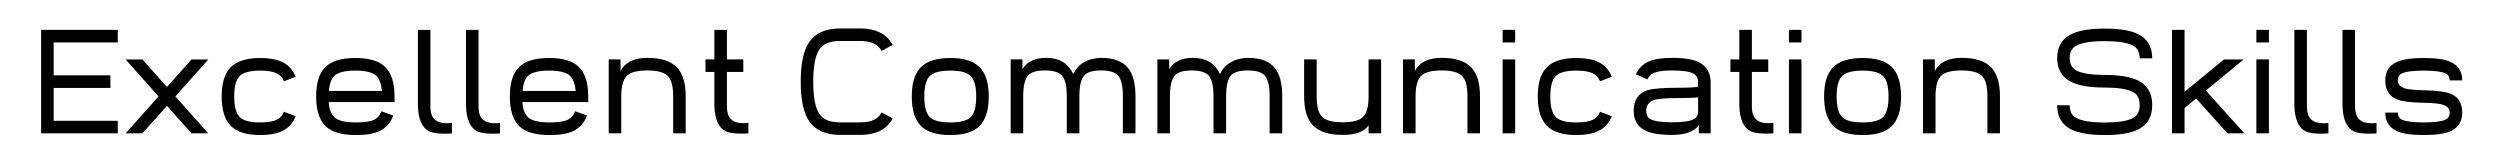 <?xml version="1.0" encoding="UTF-8"?>
<svg width="600px" height="40px" viewBox="0 0 600 40" version="1.1" xmlns="http://www.w3.org/2000/svg" xmlns:xlink="http://www.w3.org/1999/xlink">
    <!-- Generator: Sketch 41.2 (35397) - http://www.bohemiancoding.com/sketch -->
    <title>5</title>
    <desc>Created with Sketch.</desc>
    <defs></defs>
    <g id="Page-1" stroke="none" stroke-width="1" fill="none" fill-rule="evenodd">
        <g id="5">
            <rect id="base" fill="#FFFFFF" x="0" y="0" width="600" height="40"></rect>
            <path d="M28.26,10.193 L12.879,10.193 L12.879,18.072 L26.5,18.072 L26.5,21.097 L12.879,21.097 L12.879,28.992 L28.26,28.992 L28.26,32 L9.871,32 L9.871,7.168 L28.26,7.168 L28.26,10.193 Z M34.185,14.278 L40.064,20.875 L45.96,14.278 L49.993,14.278 L42.081,23.13 L49.993,32 L45.96,32 L40.064,25.403 L34.185,32 L30.152,32 L38.047,23.13 L30.152,14.278 L34.185,14.278 Z M67.71,31.453 C66.389,32.091 64.634,32.41 62.447,32.41 C59.268,32.41 56.95,31.709 55.491,30.308 C53.965,28.838 53.201,26.457 53.201,23.165 C53.201,19.986 53.902,17.667 55.303,16.209 C56.773,14.682 59.154,13.919 62.447,13.919 C64.634,13.919 66.389,14.238 67.71,14.876 C69.237,15.605 70.32,16.79 70.958,18.431 L68.155,19.507 C67.802,18.619 67.221,17.981 66.412,17.593 C65.512,17.16 64.19,16.944 62.447,16.944 C59.997,16.944 58.34,17.394 57.474,18.294 C56.631,19.171 56.209,20.795 56.209,23.165 C56.209,25.603 56.665,27.26 57.576,28.138 C58.442,28.969 60.066,29.385 62.447,29.385 C64.19,29.385 65.512,29.174 66.412,28.753 C67.221,28.366 67.802,27.722 68.155,26.822 L70.958,27.898 C70.32,29.539 69.237,30.724 67.71,31.453 Z M91.153,31.419 C89.82,32.08 87.923,32.41 85.462,32.41 C82.055,32.41 79.623,31.709 78.165,30.308 C76.638,28.838 75.874,26.457 75.874,23.165 C75.874,19.986 76.575,17.667 77.977,16.209 C79.446,14.682 81.884,13.919 85.291,13.919 C88.584,13.919 90.959,14.625 92.417,16.038 C93.933,17.508 94.69,19.883 94.69,23.165 L94.69,24.498 L78.899,24.498 C78.968,26.115 79.418,27.329 80.249,28.138 C81.115,28.969 82.853,29.385 85.462,29.385 C87.456,29.385 88.908,29.163 89.82,28.719 C90.629,28.32 91.204,27.648 91.546,26.702 L94.383,27.728 C93.768,29.425 92.691,30.656 91.153,31.419 Z M78.916,21.832 L91.683,21.832 C91.489,20.1 91.039,18.892 90.333,18.208 C89.455,17.365 87.775,16.944 85.291,16.944 C82.728,16.944 81.013,17.394 80.147,18.294 C79.486,18.989 79.076,20.168 78.916,21.832 Z M108.46,32.017 C108.027,32.063 107.44,32.085 106.7,32.085 C105.07,32.085 103.846,31.903 103.025,31.539 C101.305,30.684 100.393,28.645 100.291,25.42 L100.291,7.168 L103.299,7.168 L103.299,25.779 C103.344,28.309 104.615,29.573 107.11,29.573 L107.469,29.573 C107.867,29.573 108.198,29.545 108.46,29.488 L108.46,32.017 Z M120.008,32.017 C119.575,32.063 118.988,32.085 118.247,32.085 C116.618,32.085 115.393,31.903 114.573,31.539 C112.853,30.684 111.941,28.645 111.839,25.42 L111.839,7.168 L114.847,7.168 L114.847,25.779 C114.892,28.309 116.162,29.573 118.658,29.573 L119.017,29.573 C119.415,29.573 119.746,29.545 120.008,29.488 L120.008,32.017 Z M137.64,31.419 C136.306,32.08 134.41,32.41 131.949,32.41 C128.542,32.41 126.11,31.709 124.651,30.308 C123.125,28.838 122.361,26.457 122.361,23.165 C122.361,19.986 123.062,17.667 124.463,16.209 C125.933,14.682 128.371,13.919 131.778,13.919 C135.07,13.919 137.446,14.625 138.904,16.038 C140.419,17.508 141.177,19.883 141.177,23.165 L141.177,24.498 L125.386,24.498 C125.454,26.115 125.904,27.329 126.736,28.138 C127.602,28.969 129.34,29.385 131.949,29.385 C133.942,29.385 135.395,29.163 136.307,28.719 C137.115,28.32 137.691,27.648 138.033,26.702 L140.869,27.728 C140.254,29.425 139.178,30.656 137.64,31.419 Z M125.403,21.832 L138.169,21.832 C137.976,20.1 137.526,18.892 136.819,18.208 C135.942,17.365 134.261,16.944 131.778,16.944 C129.214,16.944 127.5,17.394 126.634,18.294 C125.973,18.989 125.563,20.168 125.403,21.832 Z M148.931,17.029 C150.07,14.933 152.207,13.885 155.34,13.885 C158.621,13.885 160.996,14.648 162.466,16.175 C163.868,17.633 164.568,19.952 164.568,23.13 L164.568,32 L161.56,32 L161.56,23.13 C161.56,20.761 161.139,19.137 160.296,18.26 C159.43,17.36 157.778,16.91 155.34,16.91 C152.958,16.91 151.335,17.331 150.469,18.174 C149.58,19.029 149.125,20.641 149.102,23.011 L149.102,32 L146.094,32 L146.094,14.261 L148.931,14.261 L148.931,17.029 Z M179.619,32 C179.186,32.046 178.6,32.068 177.859,32.068 C176.23,32.068 175.005,31.886 174.185,31.521 C172.464,30.667 171.553,28.628 171.45,25.403 L171.45,17.269 L169.314,17.269 L169.314,14.261 L171.45,14.261 L171.45,7.168 L174.458,7.168 L174.458,14.261 L178.389,14.261 L178.389,17.269 L174.458,17.269 L174.458,25.762 C174.504,28.292 175.774,29.556 178.269,29.556 L178.628,29.556 C179.027,29.556 179.357,29.528 179.619,29.471 L179.619,32 Z M209.773,10.45 C208.964,10.062 207.888,9.857 206.543,9.834 L201.502,9.834 C199.212,9.869 197.622,10.501 196.734,11.731 C195.697,13.178 195.178,15.805 195.178,19.61 C195.178,23.392 195.691,26.007 196.717,27.454 C197.605,28.685 199.177,29.323 201.433,29.368 L206.577,29.368 C207.91,29.345 208.981,29.135 209.79,28.736 C210.565,28.36 211.169,27.773 211.602,26.976 L214.251,28.428 C213.499,29.795 212.451,30.804 211.106,31.453 C209.91,32.034 208.417,32.342 206.629,32.376 L201.382,32.376 C198.101,32.308 195.731,31.248 194.273,29.197 C192.871,27.215 192.171,24.019 192.171,19.61 C192.171,15.166 192.877,11.959 194.29,9.988 C195.759,7.926 198.152,6.872 201.467,6.827 L206.577,6.827 C208.377,6.849 209.881,7.157 211.089,7.75 C212.433,8.399 213.487,9.407 214.251,10.774 L211.602,12.227 C211.157,11.418 210.548,10.826 209.773,10.45 Z M235.027,16.038 C236.542,17.508 237.3,19.883 237.3,23.165 C237.3,26.457 236.542,28.838 235.027,30.308 C233.569,31.709 231.25,32.41 228.071,32.41 C224.893,32.41 222.574,31.709 221.116,30.308 C219.589,28.838 218.826,26.457 218.826,23.165 C218.826,19.986 219.527,17.667 220.928,16.209 C222.398,14.682 224.779,13.919 228.071,13.919 C231.25,13.919 233.569,14.625 235.027,16.038 Z M228.071,16.944 C225.622,16.944 223.964,17.394 223.098,18.294 C222.255,19.171 221.834,20.795 221.834,23.165 C221.834,25.603 222.289,27.26 223.201,28.138 C224.067,28.969 225.69,29.385 228.071,29.385 C230.441,29.385 232.065,28.969 232.942,28.138 C233.842,27.26 234.292,25.603 234.292,23.165 C234.292,20.726 233.842,19.074 232.942,18.208 C232.065,17.365 230.441,16.944 228.071,16.944 Z M245.396,16.602 C246.444,14.791 248.358,13.885 251.138,13.885 C254.214,13.885 256.367,15.184 257.598,17.781 C258.76,15.298 260.987,13.999 264.28,13.885 C267.231,13.885 269.367,14.677 270.689,16.26 C271.908,17.707 272.517,19.997 272.517,23.13 L272.517,32 L269.492,32 L269.492,23.13 C269.492,20.715 269.122,19.069 268.381,18.191 C267.675,17.337 266.308,16.91 264.28,16.91 C262.297,16.91 260.947,17.303 260.23,18.089 C259.443,18.966 259.05,20.647 259.05,23.13 L259.05,32 L256.026,32 L256.026,23.13 C256.026,20.715 255.655,19.069 254.915,18.191 C254.197,17.337 252.824,16.91 250.796,16.91 C248.825,16.91 247.481,17.303 246.763,18.089 C245.977,18.955 245.578,20.595 245.567,23.011 L245.567,32 L242.559,32 L242.559,14.261 L245.396,14.261 L245.396,16.602 Z M280.613,16.602 C281.661,14.791 283.575,13.885 286.355,13.885 C289.431,13.885 291.585,15.184 292.815,17.781 C293.977,15.298 296.204,13.999 299.497,13.885 C302.448,13.885 304.584,14.677 305.906,16.26 C307.125,17.707 307.734,19.997 307.734,23.13 L307.734,32 L304.71,32 L304.71,23.13 C304.71,20.715 304.339,19.069 303.599,18.191 C302.892,17.337 301.525,16.91 299.497,16.91 C297.515,16.91 296.165,17.303 295.447,18.089 C294.661,18.966 294.268,20.647 294.268,23.13 L294.268,32 L291.243,32 L291.243,23.13 C291.243,20.715 290.872,19.069 290.132,18.191 C289.414,17.337 288.041,16.91 286.013,16.91 C284.042,16.91 282.698,17.303 281.98,18.089 C281.194,18.955 280.795,20.595 280.784,23.011 L280.784,32 L277.776,32 L277.776,14.261 L280.613,14.261 L280.613,16.602 Z M328.46,30.086 C327.446,31.613 325.372,32.376 322.239,32.376 C318.946,32.376 316.565,31.613 315.095,30.086 C313.694,28.628 312.993,26.309 312.993,23.13 L312.993,14.261 L316.001,14.261 L316.001,23.13 C316.001,25.512 316.423,27.135 317.266,28.001 C318.132,28.901 319.789,29.351 322.239,29.351 C324.609,29.351 326.232,28.935 327.109,28.104 C327.998,27.238 328.448,25.62 328.46,23.25 L328.46,14.261 L331.467,14.261 L331.467,32 L328.46,32 L328.46,30.086 Z M339.563,17.029 C340.702,14.933 342.839,13.885 345.972,13.885 C349.253,13.885 351.628,14.648 353.098,16.175 C354.5,17.633 355.2,19.952 355.2,23.13 L355.2,32 L352.192,32 L352.192,23.13 C352.192,20.761 351.771,19.137 350.928,18.26 C350.062,17.36 348.41,16.91 345.972,16.91 C343.59,16.91 341.967,17.331 341.101,18.174 C340.212,19.029 339.757,20.641 339.734,23.011 L339.734,32 L336.726,32 L336.726,14.261 L339.563,14.261 L339.563,17.029 Z M363.638,14.261 L363.638,32 L360.63,32 L360.63,14.261 L363.638,14.261 Z M363.638,7.168 L363.638,10.193 L360.63,10.193 L360.63,7.168 L363.638,7.168 Z M383.577,31.453 C382.255,32.091 380.5,32.41 378.313,32.41 C375.134,32.41 372.816,31.709 371.357,30.308 C369.831,28.838 369.067,26.457 369.067,23.165 C369.067,19.986 369.768,17.667 371.169,16.209 C372.639,14.682 375.02,13.919 378.313,13.919 C380.5,13.919 382.255,14.238 383.577,14.876 C385.103,15.605 386.186,16.79 386.824,18.431 L384.021,19.507 C383.668,18.619 383.087,17.981 382.278,17.593 C381.378,17.16 380.056,16.944 378.313,16.944 C375.863,16.944 374.206,17.394 373.34,18.294 C372.497,19.171 372.075,20.795 372.075,23.165 C372.075,25.603 372.531,27.26 373.442,28.138 C374.308,28.969 375.932,29.385 378.313,29.385 C380.056,29.385 381.378,29.174 382.278,28.753 C383.087,28.366 383.668,27.722 384.021,26.822 L386.824,27.898 C386.186,29.539 385.103,30.724 383.577,31.453 Z M407.72,30.035 C406.603,31.596 404.473,32.376 401.328,32.376 C398.297,32.376 396.087,32 394.697,31.248 C392.954,30.314 392.082,28.747 392.082,26.548 C392.082,24.03 393.199,22.39 395.432,21.626 C396.845,21.25 399.243,21.062 402.627,21.062 C405.133,21.062 406.774,20.977 407.549,20.806 L407.549,19.849 C407.537,18.801 407.19,18.083 406.506,17.696 C405.572,17.172 403.846,16.91 401.328,16.91 C399.334,16.91 397.876,17.103 396.953,17.491 C396.235,17.787 395.705,18.311 395.364,19.063 L392.612,17.833 C393.284,16.363 394.344,15.326 395.791,14.722 C397.101,14.164 398.947,13.885 401.328,13.885 C404.359,13.885 406.575,14.278 407.976,15.064 C409.571,15.964 410.426,17.394 410.539,19.354 L410.557,19.354 L410.557,32 L407.72,32 L407.72,30.035 Z M407.549,23.353 C406.569,23.478 404.917,23.541 402.593,23.541 C400.439,23.541 398.736,23.643 397.483,23.848 C395.888,24.247 395.09,25.147 395.09,26.548 C395.09,27.551 395.432,28.235 396.116,28.599 C397.061,29.1 398.799,29.351 401.328,29.351 C403.857,29.351 405.589,29.1 406.523,28.599 C407.196,28.246 407.537,27.585 407.549,26.617 L407.549,23.353 Z M425.608,32 C425.175,32.046 424.588,32.068 423.848,32.068 C422.218,32.068 420.993,31.886 420.173,31.521 C418.453,30.667 417.541,28.628 417.439,25.403 L417.439,17.269 L415.303,17.269 L415.303,14.261 L417.439,14.261 L417.439,7.168 L420.447,7.168 L420.447,14.261 L424.377,14.261 L424.377,17.269 L420.447,17.269 L420.447,25.762 C420.492,28.292 421.763,29.556 424.258,29.556 L424.617,29.556 C425.015,29.556 425.346,29.528 425.608,29.471 L425.608,32 Z M432.353,14.261 L432.353,32 L429.346,32 L429.346,14.261 L432.353,14.261 Z M432.353,7.168 L432.353,10.193 L429.346,10.193 L429.346,7.168 L432.353,7.168 Z M453.984,16.038 C455.499,17.508 456.257,19.883 456.257,23.165 C456.257,26.457 455.499,28.838 453.984,30.308 C452.526,31.709 450.207,32.41 447.029,32.41 C443.85,32.41 441.531,31.709 440.073,30.308 C438.546,28.838 437.783,26.457 437.783,23.165 C437.783,19.986 438.484,17.667 439.885,16.209 C441.355,14.682 443.736,13.919 447.029,13.919 C450.207,13.919 452.526,14.625 453.984,16.038 Z M447.029,16.944 C444.579,16.944 442.921,17.394 442.055,18.294 C441.212,19.171 440.791,20.795 440.791,23.165 C440.791,25.603 441.247,27.26 442.158,28.138 C443.024,28.969 444.647,29.385 447.029,29.385 C449.398,29.385 451.022,28.969 451.899,28.138 C452.799,27.26 453.249,25.603 453.249,23.165 C453.249,20.726 452.799,19.074 451.899,18.208 C451.022,17.365 449.398,16.944 447.029,16.944 Z M464.353,17.029 C465.492,14.933 467.628,13.885 470.761,13.885 C474.043,13.885 476.418,14.648 477.888,16.175 C479.289,17.633 479.99,19.952 479.99,23.13 L479.99,32 L476.982,32 L476.982,23.13 C476.982,20.761 476.561,19.137 475.717,18.26 C474.852,17.36 473.2,16.91 470.761,16.91 C468.38,16.91 466.757,17.331 465.891,18.174 C465.002,19.029 464.546,20.641 464.524,23.011 L464.524,32 L461.516,32 L461.516,14.261 L464.353,14.261 L464.353,17.029 Z M496.728,25.267 C496.728,26.714 497.229,27.716 498.232,28.274 C499.576,29.026 501.878,29.402 505.136,29.402 C508.292,29.402 510.542,29.049 511.887,28.343 C512.981,27.773 513.527,26.725 513.527,25.198 C513.527,23.683 512.981,22.64 511.887,22.071 C510.531,21.364 508.281,21.011 505.136,21.011 C501.491,21.011 498.773,20.544 496.985,19.61 C494.808,18.471 493.72,16.579 493.72,13.936 C493.72,11.373 494.734,9.521 496.762,8.382 C498.562,7.368 501.354,6.861 505.136,6.861 C508.771,6.861 511.482,7.322 513.271,8.245 C515.447,9.384 516.535,11.304 516.535,14.004 L513.527,14.004 C513.527,12.523 512.981,11.498 511.887,10.928 C510.542,10.222 508.292,9.869 505.136,9.869 C501.878,9.869 499.576,10.245 498.232,10.997 C497.229,11.566 496.728,12.546 496.728,13.936 C496.728,15.372 497.275,16.374 498.369,16.944 C499.725,17.639 501.98,17.986 505.136,17.986 C508.771,17.986 511.482,18.453 513.271,19.388 C515.447,20.527 516.535,22.464 516.535,25.198 C516.535,27.944 515.447,29.887 513.271,31.026 C511.482,31.949 508.771,32.41 505.136,32.41 C501.354,32.41 498.562,31.903 496.762,30.889 C494.734,29.761 493.72,27.887 493.72,25.267 L496.728,25.267 Z M534.594,32 L527.075,23.643 L524.289,25.933 L524.289,32 L521.281,32 L521.281,7.168 L524.289,7.168 L524.289,22.037 L533.74,14.278 L538.457,14.278 L529.416,21.729 L538.645,32 L534.594,32 Z M544.536,14.261 L544.536,32 L541.528,32 L541.528,14.261 L544.536,14.261 Z M544.536,7.168 L544.536,10.193 L541.528,10.193 L541.528,7.168 L544.536,7.168 Z M558.818,32.017 C558.385,32.063 557.798,32.085 557.058,32.085 C555.428,32.085 554.204,31.903 553.383,31.539 C551.663,30.684 550.751,28.645 550.649,25.42 L550.649,7.168 L553.657,7.168 L553.657,25.779 C553.702,28.309 554.973,29.573 557.468,29.573 L557.827,29.573 C558.225,29.573 558.556,29.545 558.818,29.488 L558.818,32.017 Z M570.366,32.017 C569.933,32.063 569.346,32.085 568.605,32.085 C566.976,32.085 565.751,31.903 564.931,31.539 C563.211,30.684 562.299,28.645 562.197,25.42 L562.197,7.168 L565.205,7.168 L565.205,25.779 C565.25,28.309 566.52,29.573 569.016,29.573 L569.374,29.573 C569.773,29.573 570.104,29.545 570.366,29.488 L570.366,32.017 Z M575.471,27.027 C575.471,27.836 575.795,28.394 576.445,28.702 C577.402,29.157 579.156,29.385 581.708,29.385 C584.261,29.385 586.009,29.157 586.955,28.702 C587.604,28.394 587.929,27.836 587.929,27.027 C587.929,26.047 587.274,25.386 585.964,25.044 C585.189,24.839 583.759,24.714 581.674,24.668 C578.598,24.6 576.485,24.338 575.334,23.882 C573.42,23.119 572.463,21.592 572.463,19.302 C572.463,17.308 573.295,15.879 574.958,15.013 C576.348,14.284 578.598,13.919 581.708,13.919 C584.705,13.919 586.892,14.255 588.271,14.927 C590.048,15.782 590.937,17.24 590.937,19.302 L587.929,19.302 C587.929,18.493 587.604,17.935 586.955,17.627 C586.009,17.172 584.261,16.944 581.708,16.944 C579.077,16.944 577.288,17.189 576.342,17.679 C575.761,17.975 575.471,18.516 575.471,19.302 C575.471,20.282 576.126,20.943 577.436,21.285 C578.222,21.49 579.658,21.615 581.743,21.661 C584.807,21.74 586.915,22.008 588.066,22.464 C589.98,23.216 590.937,24.737 590.937,27.027 C590.937,29.089 590.048,30.553 588.271,31.419 C586.892,32.08 584.705,32.41 581.708,32.41 C578.701,32.41 576.513,32.08 575.146,31.419 C573.357,30.553 572.463,29.089 572.463,27.027 L575.471,27.027 Z" fill="#000000"></path>
        </g>
    </g>
</svg>